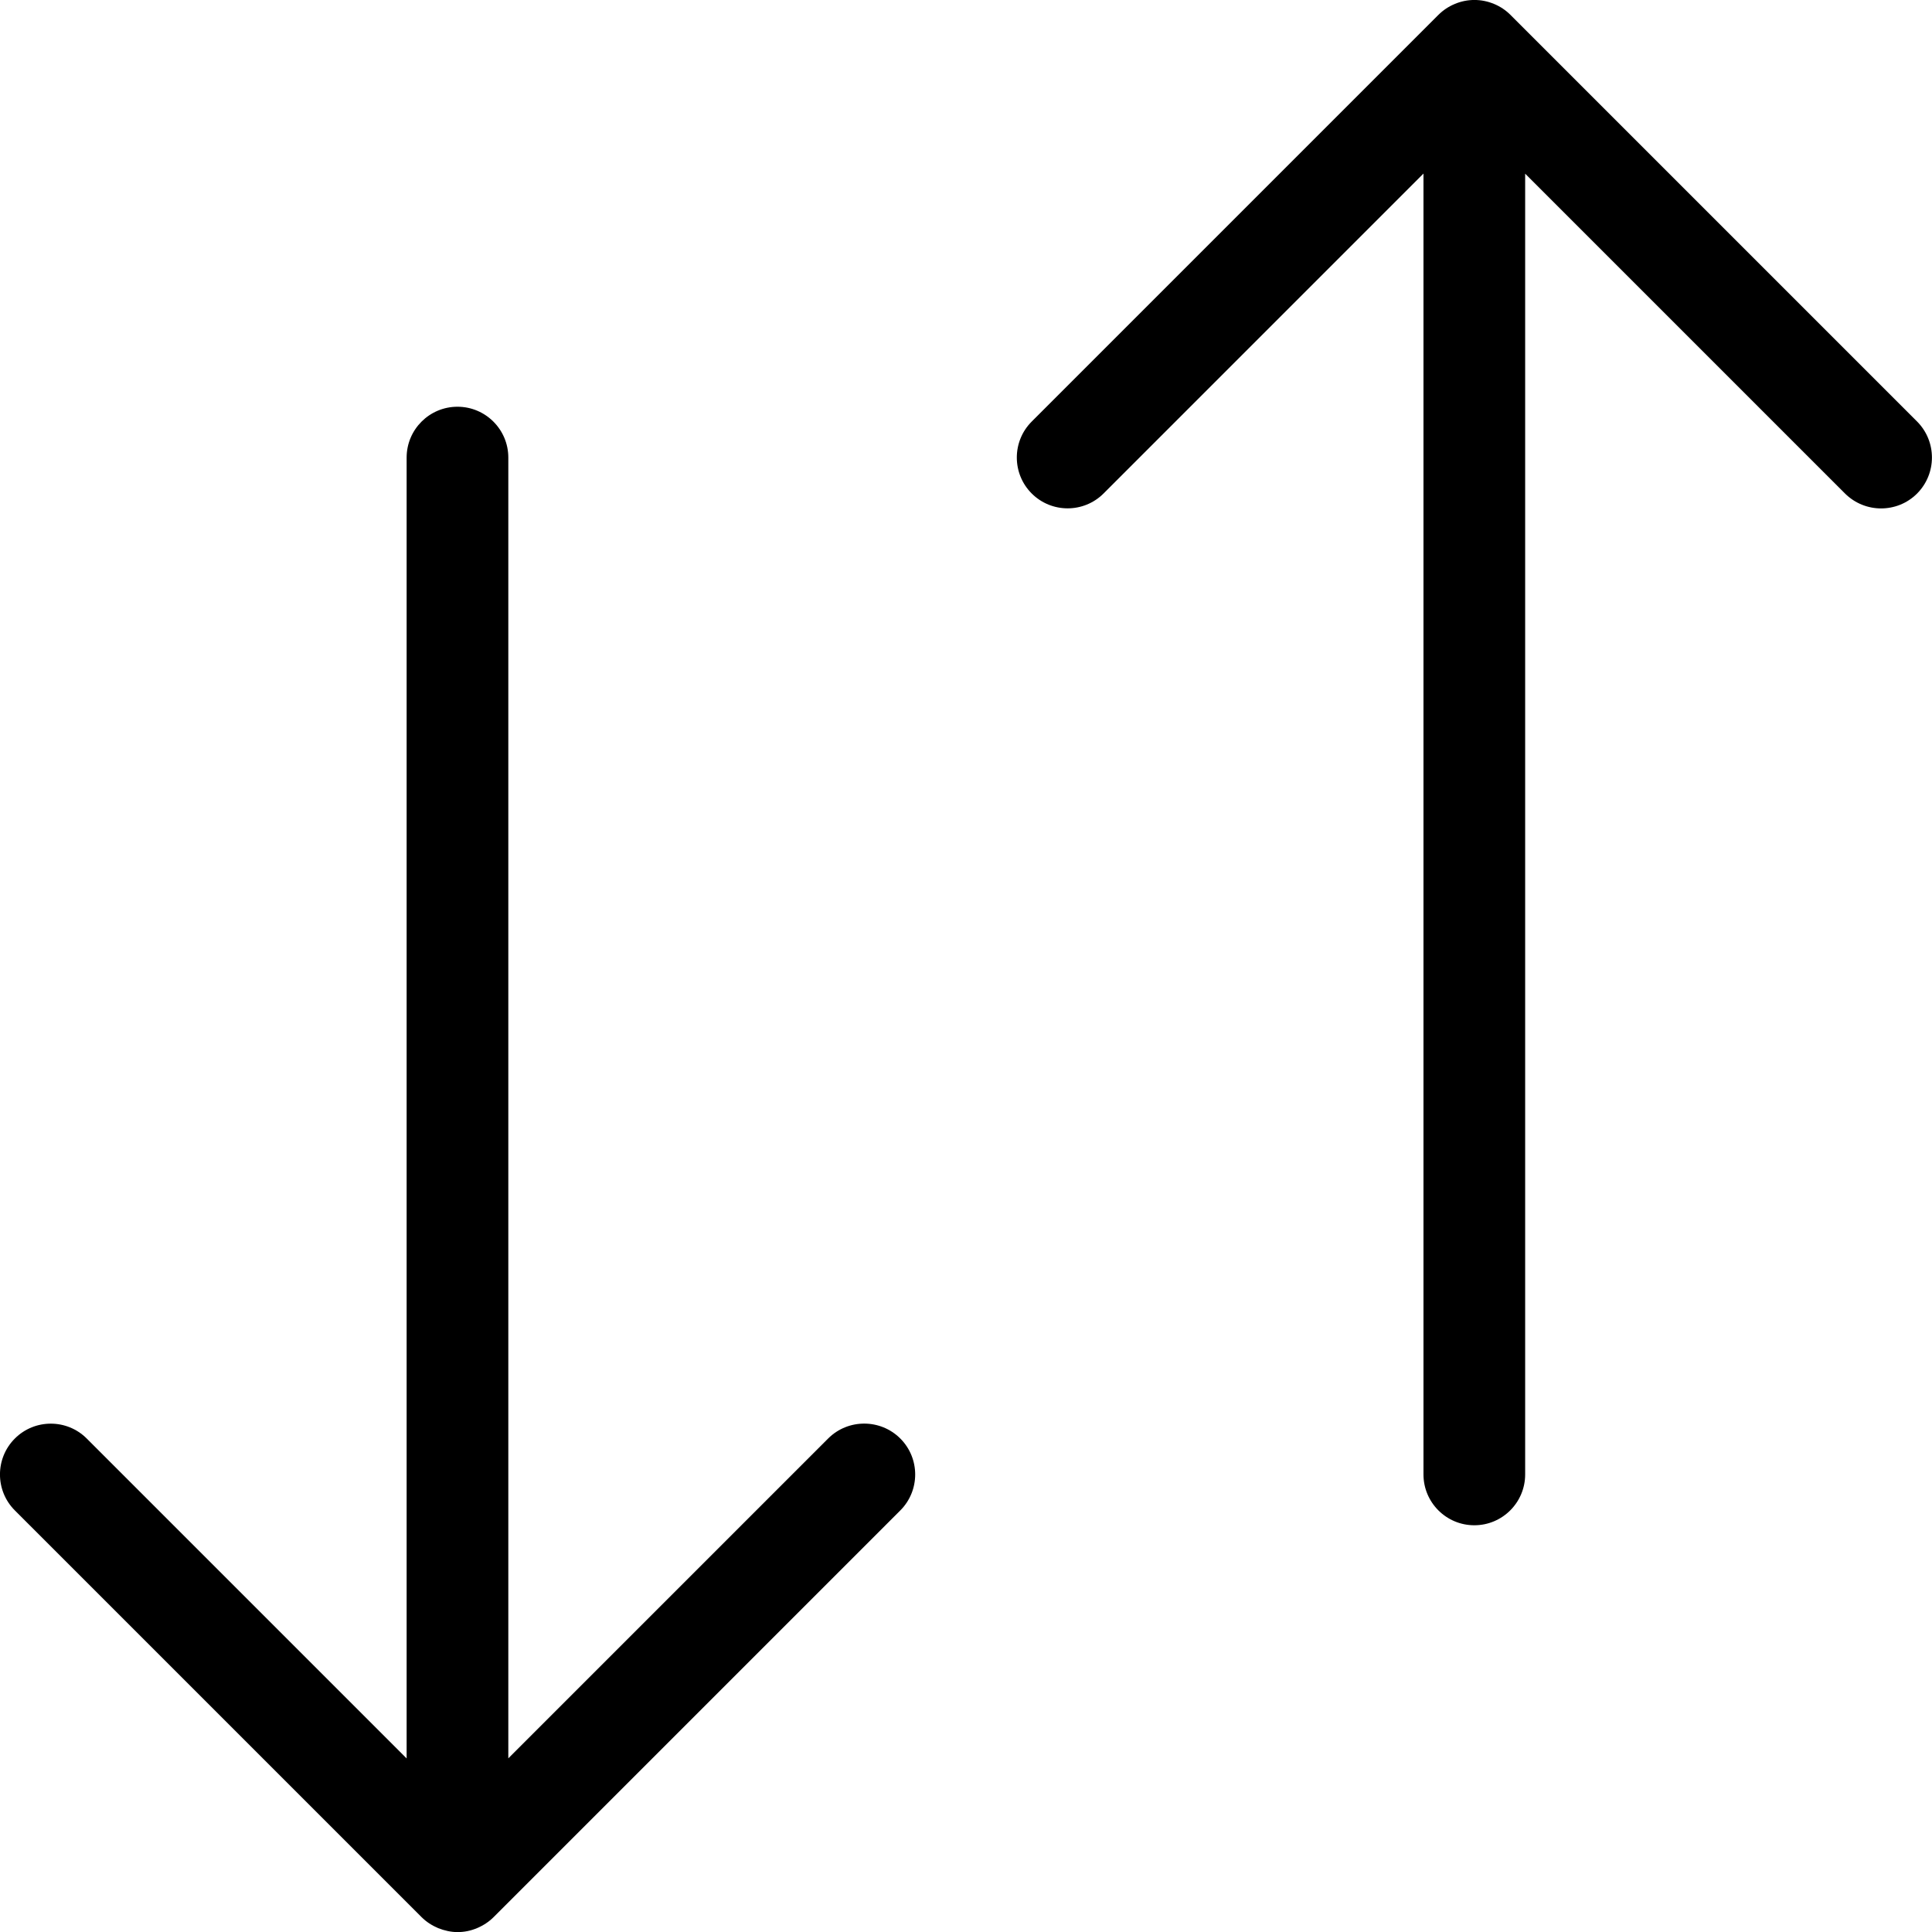 <svg width="19" height="19" viewBox="0 0 19 19" fill="none" xmlns="http://www.w3.org/2000/svg">
<path d="M18.853 4.854C18.755 4.952 18.627 5 18.499 5C18.371 5 18.243 4.951 18.145 4.854L14.999 1.708V14.5C14.999 14.776 14.775 15 14.499 15C14.223 15 13.999 14.776 13.999 14.5V1.707L10.853 4.853C10.658 5.048 10.341 5.048 10.146 4.853C9.951 4.658 9.951 4.341 10.146 4.146L14.146 0.146C14.192 0.1 14.248 0.063 14.309 0.038C14.431 -0.013 14.569 -0.013 14.691 0.038C14.753 0.063 14.808 0.1 14.854 0.146L18.854 4.146C19.048 4.342 19.048 4.658 18.853 4.854ZM8.145 14.146L4.999 17.292V4.5C4.999 4.224 4.775 4 4.499 4C4.223 4 3.999 4.224 3.999 4.5V17.293L0.853 14.147C0.658 13.952 0.341 13.952 0.146 14.147C-0.049 14.342 -0.049 14.659 0.146 14.854L4.146 18.854C4.192 18.9 4.248 18.936 4.309 18.962C4.37 18.986 4.435 19.001 4.5 19.001C4.565 19.001 4.63 18.988 4.691 18.962C4.753 18.936 4.808 18.9 4.854 18.854L8.854 14.854C9.049 14.659 9.049 14.342 8.854 14.147C8.659 13.952 8.341 13.951 8.145 14.146Z" fill="black"/>
</svg>
